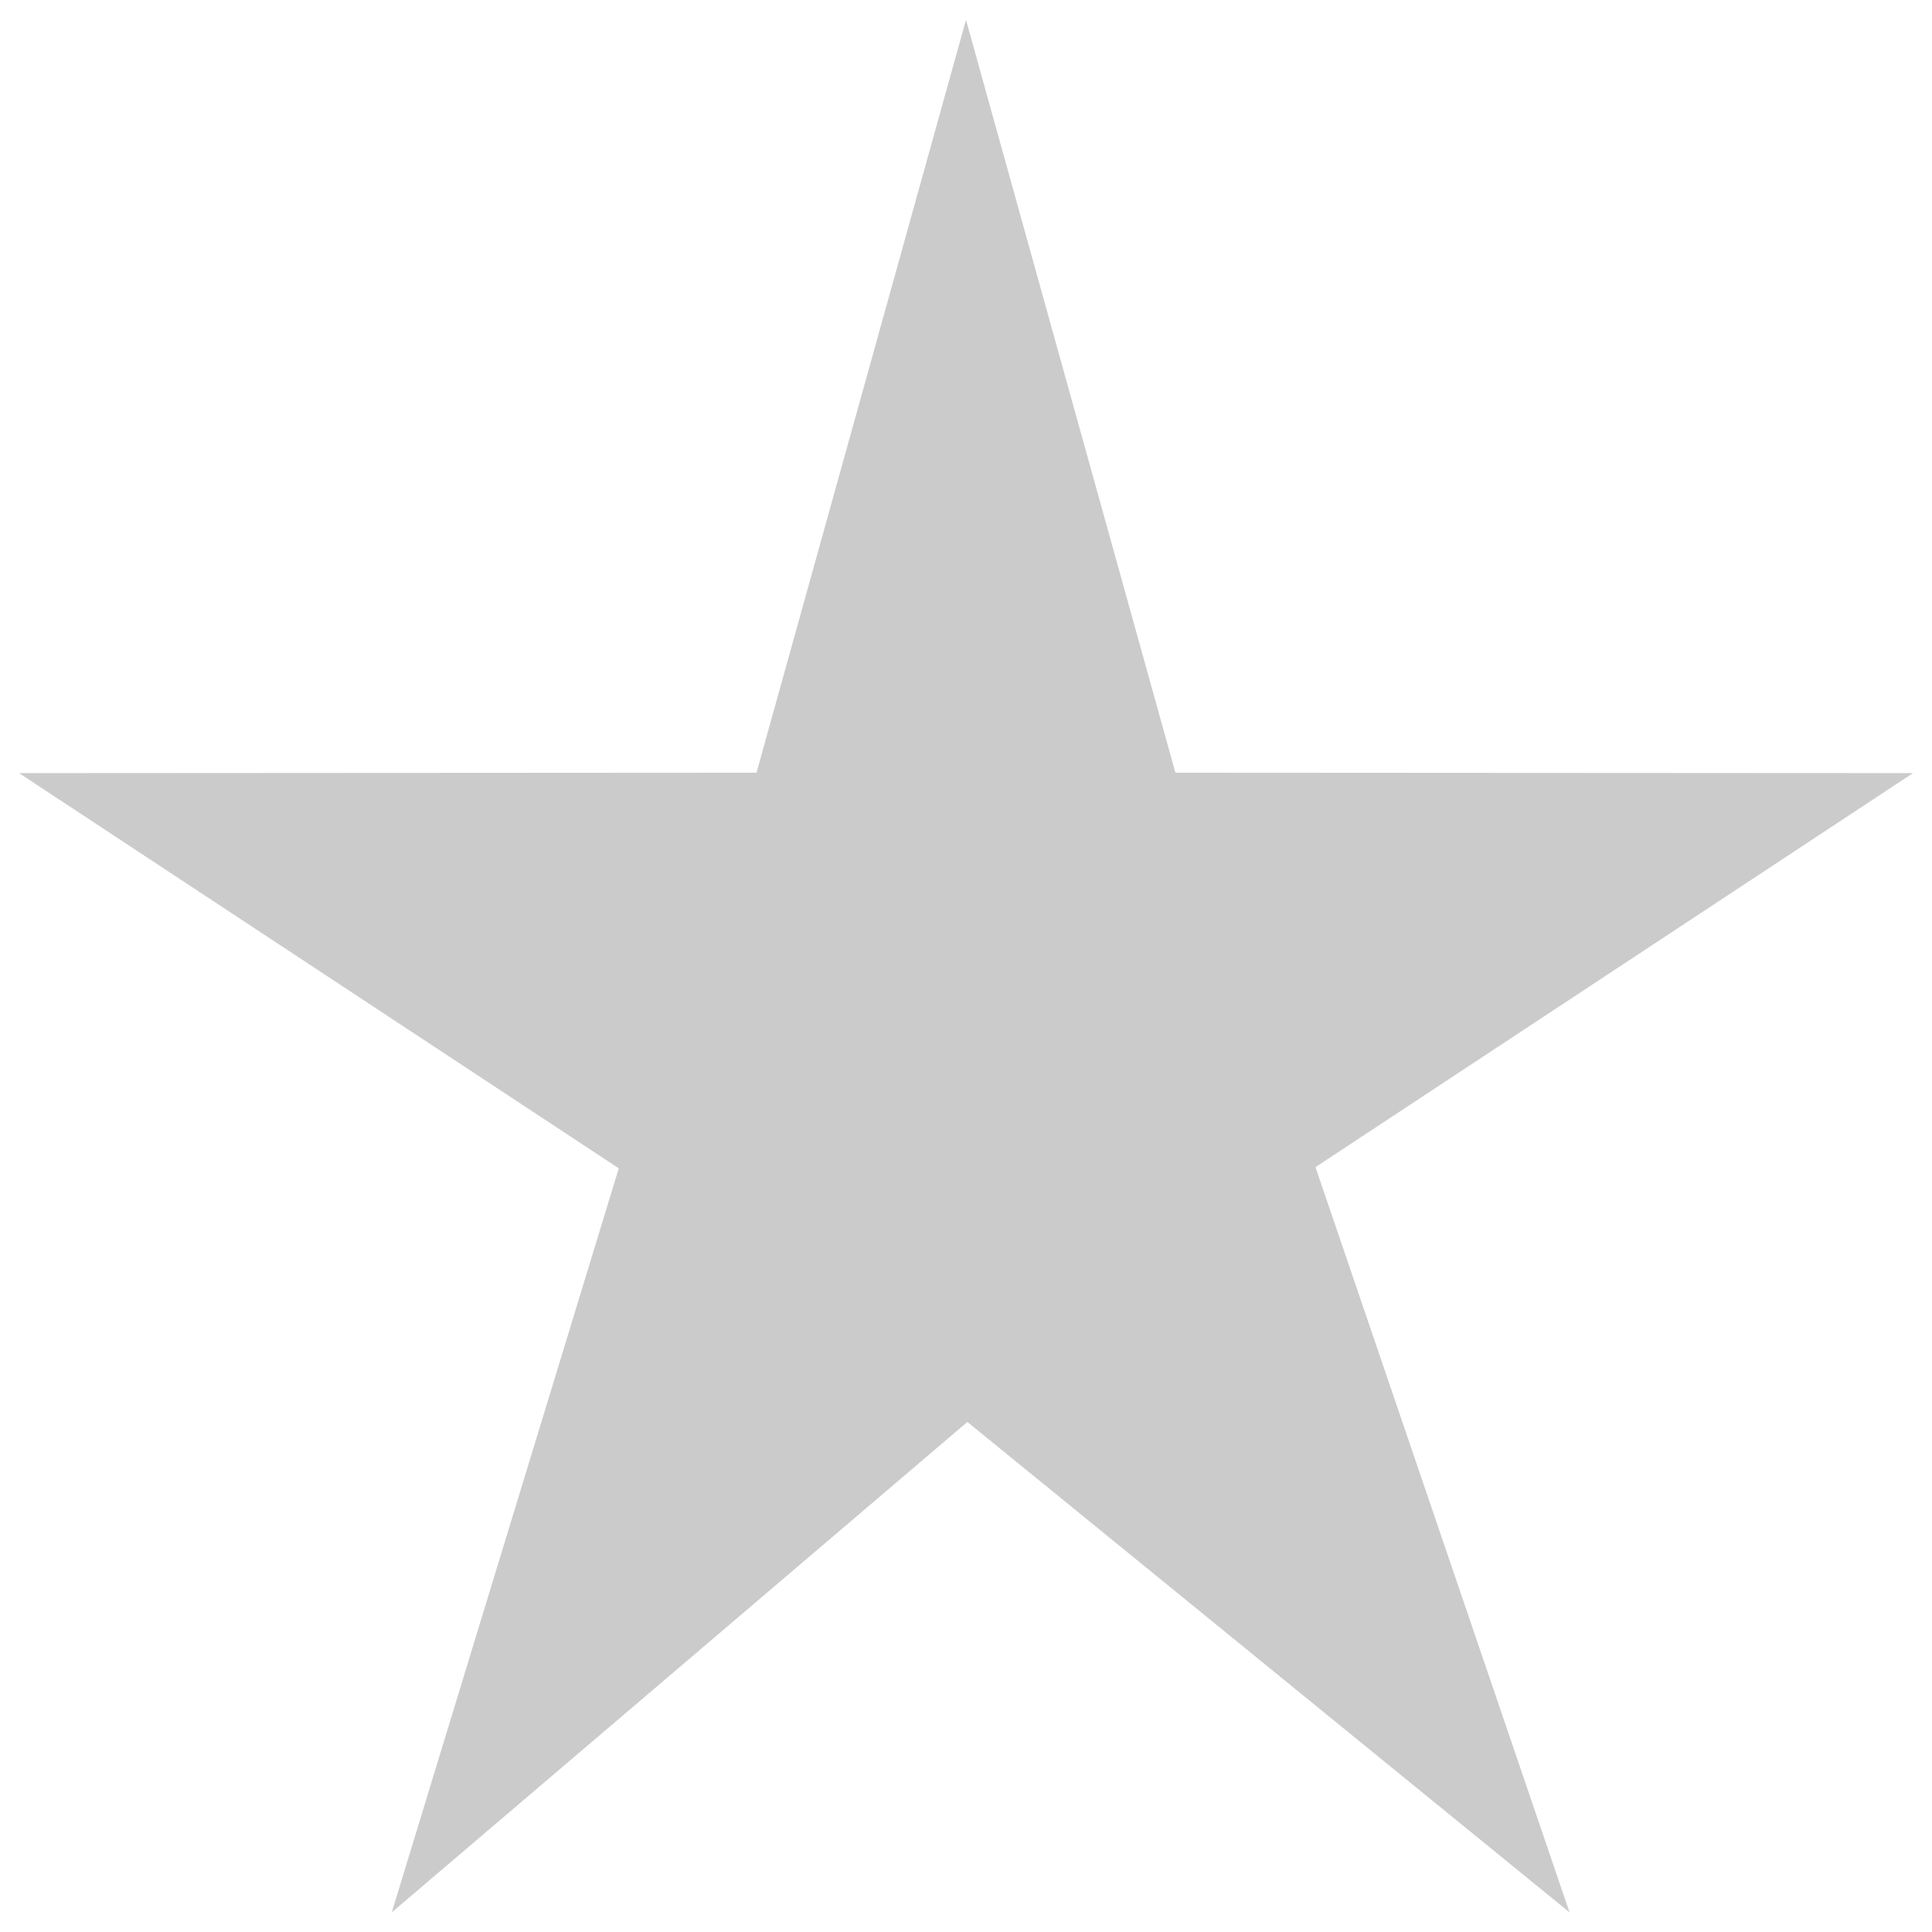 <?xml version="1.0" encoding="utf-8"?>
<!-- Generator: Adobe Illustrator 16.0.0, SVG Export Plug-In . SVG Version: 6.00 Build 0)  -->
<!DOCTYPE svg PUBLIC "-//W3C//DTD SVG 1.1//EN" "http://www.w3.org/Graphics/SVG/1.1/DTD/svg11.dtd">
<svg version="1.1" id="Layer_1" xmlns="http://www.w3.org/2000/svg" xmlns:xlink="http://www.w3.org/1999/xlink" x="0px" y="0px"
	 width="18px" height="18px" viewBox="0 0 18 18" enable-background="new 0 0 18 18" xml:space="preserve">
<polygon fill="#CCCBCB" points="12.256,10.874 17.823,7.203 10.951,7.199 9,0.185 7.048,7.199 0.178,7.203 5.765,10.885 
	3.65,17.817 9.013,13.248 14.623,17.817 "/>
</svg>
